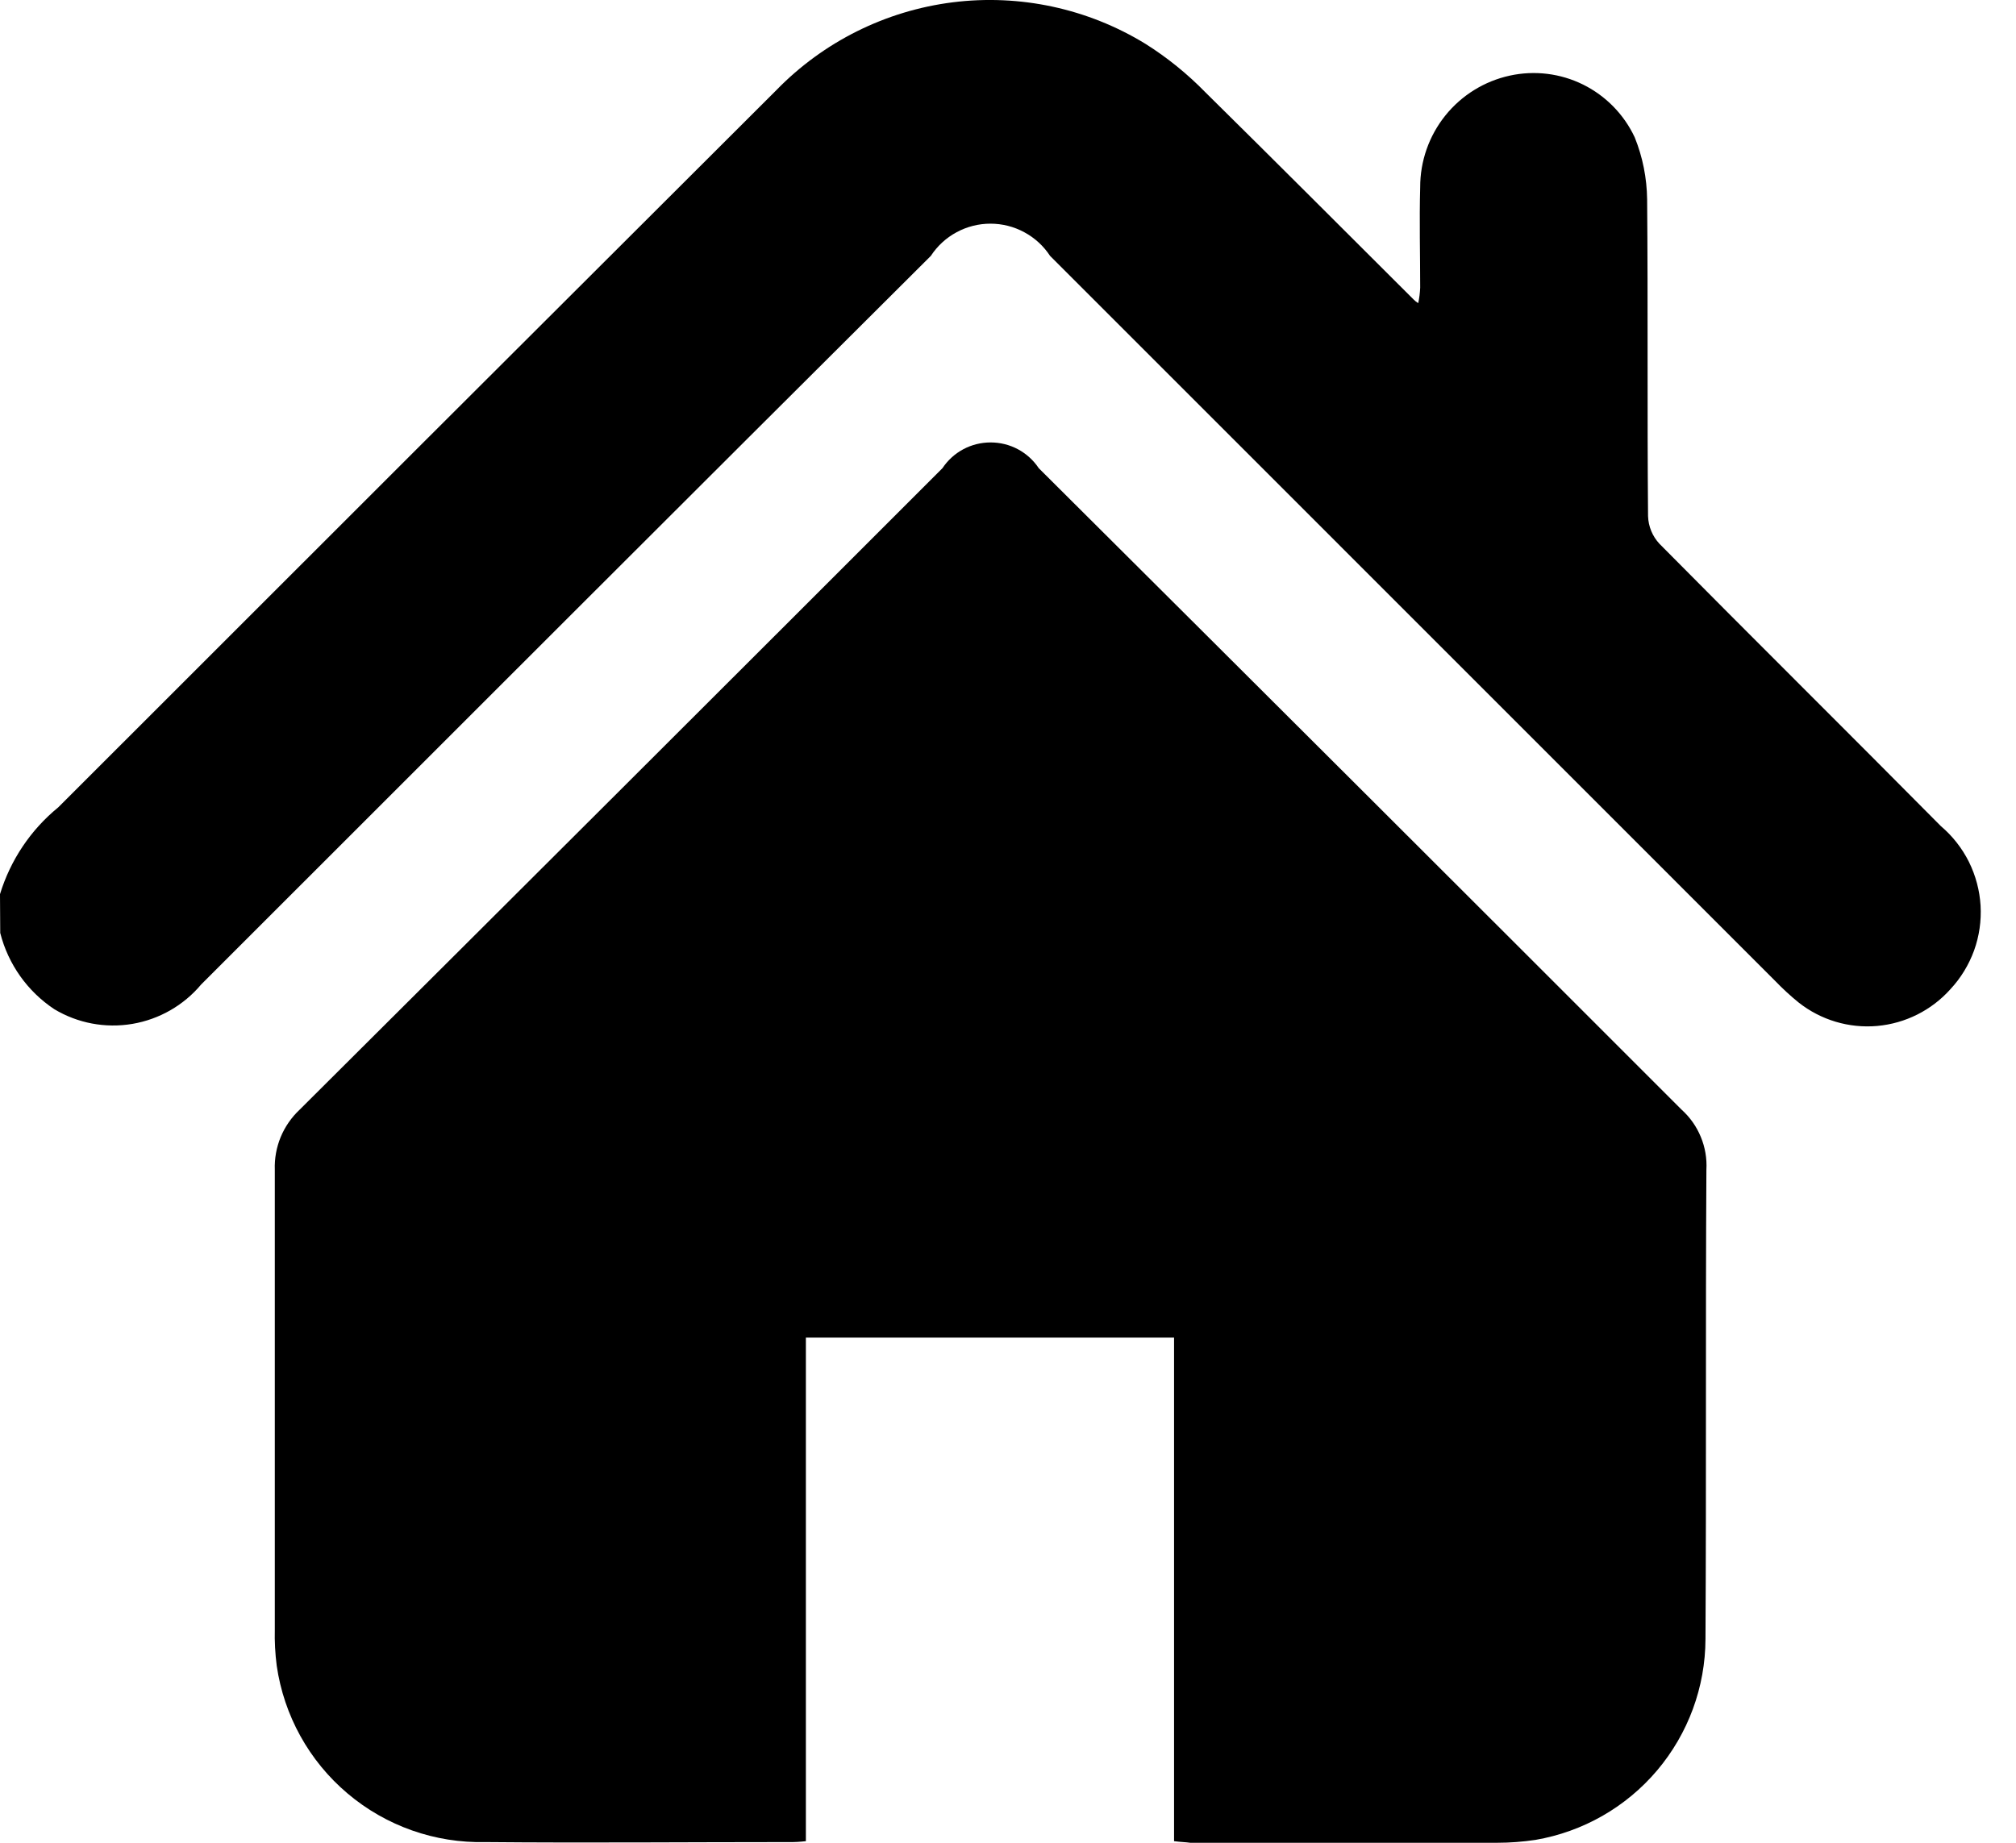 <svg width="35" height="32" viewBox="0 0 35 32" fill="none" xmlns="http://www.w3.org/2000/svg">
<path d="M0 15.527C0.181 14.936 0.532 14.411 1.011 14.02C5.166 9.863 9.322 5.712 13.478 1.566C14.296 0.725 15.376 0.187 16.541 0.04C17.706 -0.106 18.885 0.148 19.886 0.761C20.266 1 20.616 1.284 20.929 1.605C22.137 2.797 23.345 4.007 24.539 5.198C24.564 5.224 24.592 5.246 24.622 5.264C24.641 5.176 24.652 5.086 24.656 4.996C24.656 4.416 24.64 3.836 24.656 3.251C24.655 2.799 24.809 2.36 25.092 2.007C25.375 1.654 25.771 1.409 26.212 1.313C26.642 1.219 27.091 1.274 27.485 1.469C27.879 1.665 28.195 1.988 28.381 2.386C28.519 2.728 28.591 3.092 28.596 3.46C28.612 5.299 28.596 7.137 28.612 8.963C28.618 9.142 28.688 9.313 28.811 9.444C30.433 11.083 32.073 12.707 33.696 14.346C33.898 14.517 34.063 14.728 34.182 14.965C34.3 15.203 34.369 15.462 34.385 15.726C34.4 15.991 34.362 16.256 34.272 16.506C34.181 16.755 34.042 16.984 33.861 17.178C33.534 17.544 33.079 17.772 32.59 17.816C32.101 17.859 31.614 17.714 31.228 17.41C31.082 17.292 30.944 17.164 30.814 17.029L18.23 4.443C18.117 4.271 17.964 4.13 17.783 4.033C17.603 3.935 17.401 3.884 17.195 3.884C16.99 3.884 16.788 3.935 16.607 4.033C16.427 4.13 16.273 4.271 16.161 4.443C11.921 8.665 7.717 12.872 3.493 17.095C3.189 17.458 2.765 17.701 2.298 17.78C1.83 17.859 1.35 17.769 0.943 17.525C0.477 17.216 0.142 16.744 0.004 16.201L0 15.527Z" fill="black"/>
<path d="M20.383 31.972V23.227H13.991V31.972C13.892 31.984 13.792 31.99 13.693 31.988C11.937 31.988 10.182 32.004 8.428 31.988C7.554 32.009 6.702 31.709 6.034 31.144C5.366 30.58 4.929 29.79 4.804 28.924C4.777 28.715 4.766 28.505 4.771 28.294V20.313C4.764 20.119 4.799 19.925 4.873 19.745C4.948 19.565 5.06 19.403 5.202 19.27C8.927 15.56 12.647 11.847 16.362 8.13C16.454 7.992 16.578 7.879 16.724 7.801C16.87 7.723 17.033 7.683 17.198 7.683C17.363 7.683 17.526 7.723 17.672 7.801C17.818 7.879 17.942 7.992 18.034 8.13C21.76 11.84 25.48 15.553 29.195 19.27C29.34 19.401 29.454 19.562 29.528 19.743C29.603 19.923 29.636 20.118 29.625 20.313C29.609 23.029 29.625 25.745 29.609 28.461C29.607 29.297 29.309 30.105 28.769 30.744C28.229 31.382 27.481 31.809 26.657 31.95C26.437 31.983 26.216 32 25.994 32H20.663C20.581 31.988 20.498 31.988 20.383 31.972Z" fill="black"/>
</svg>
